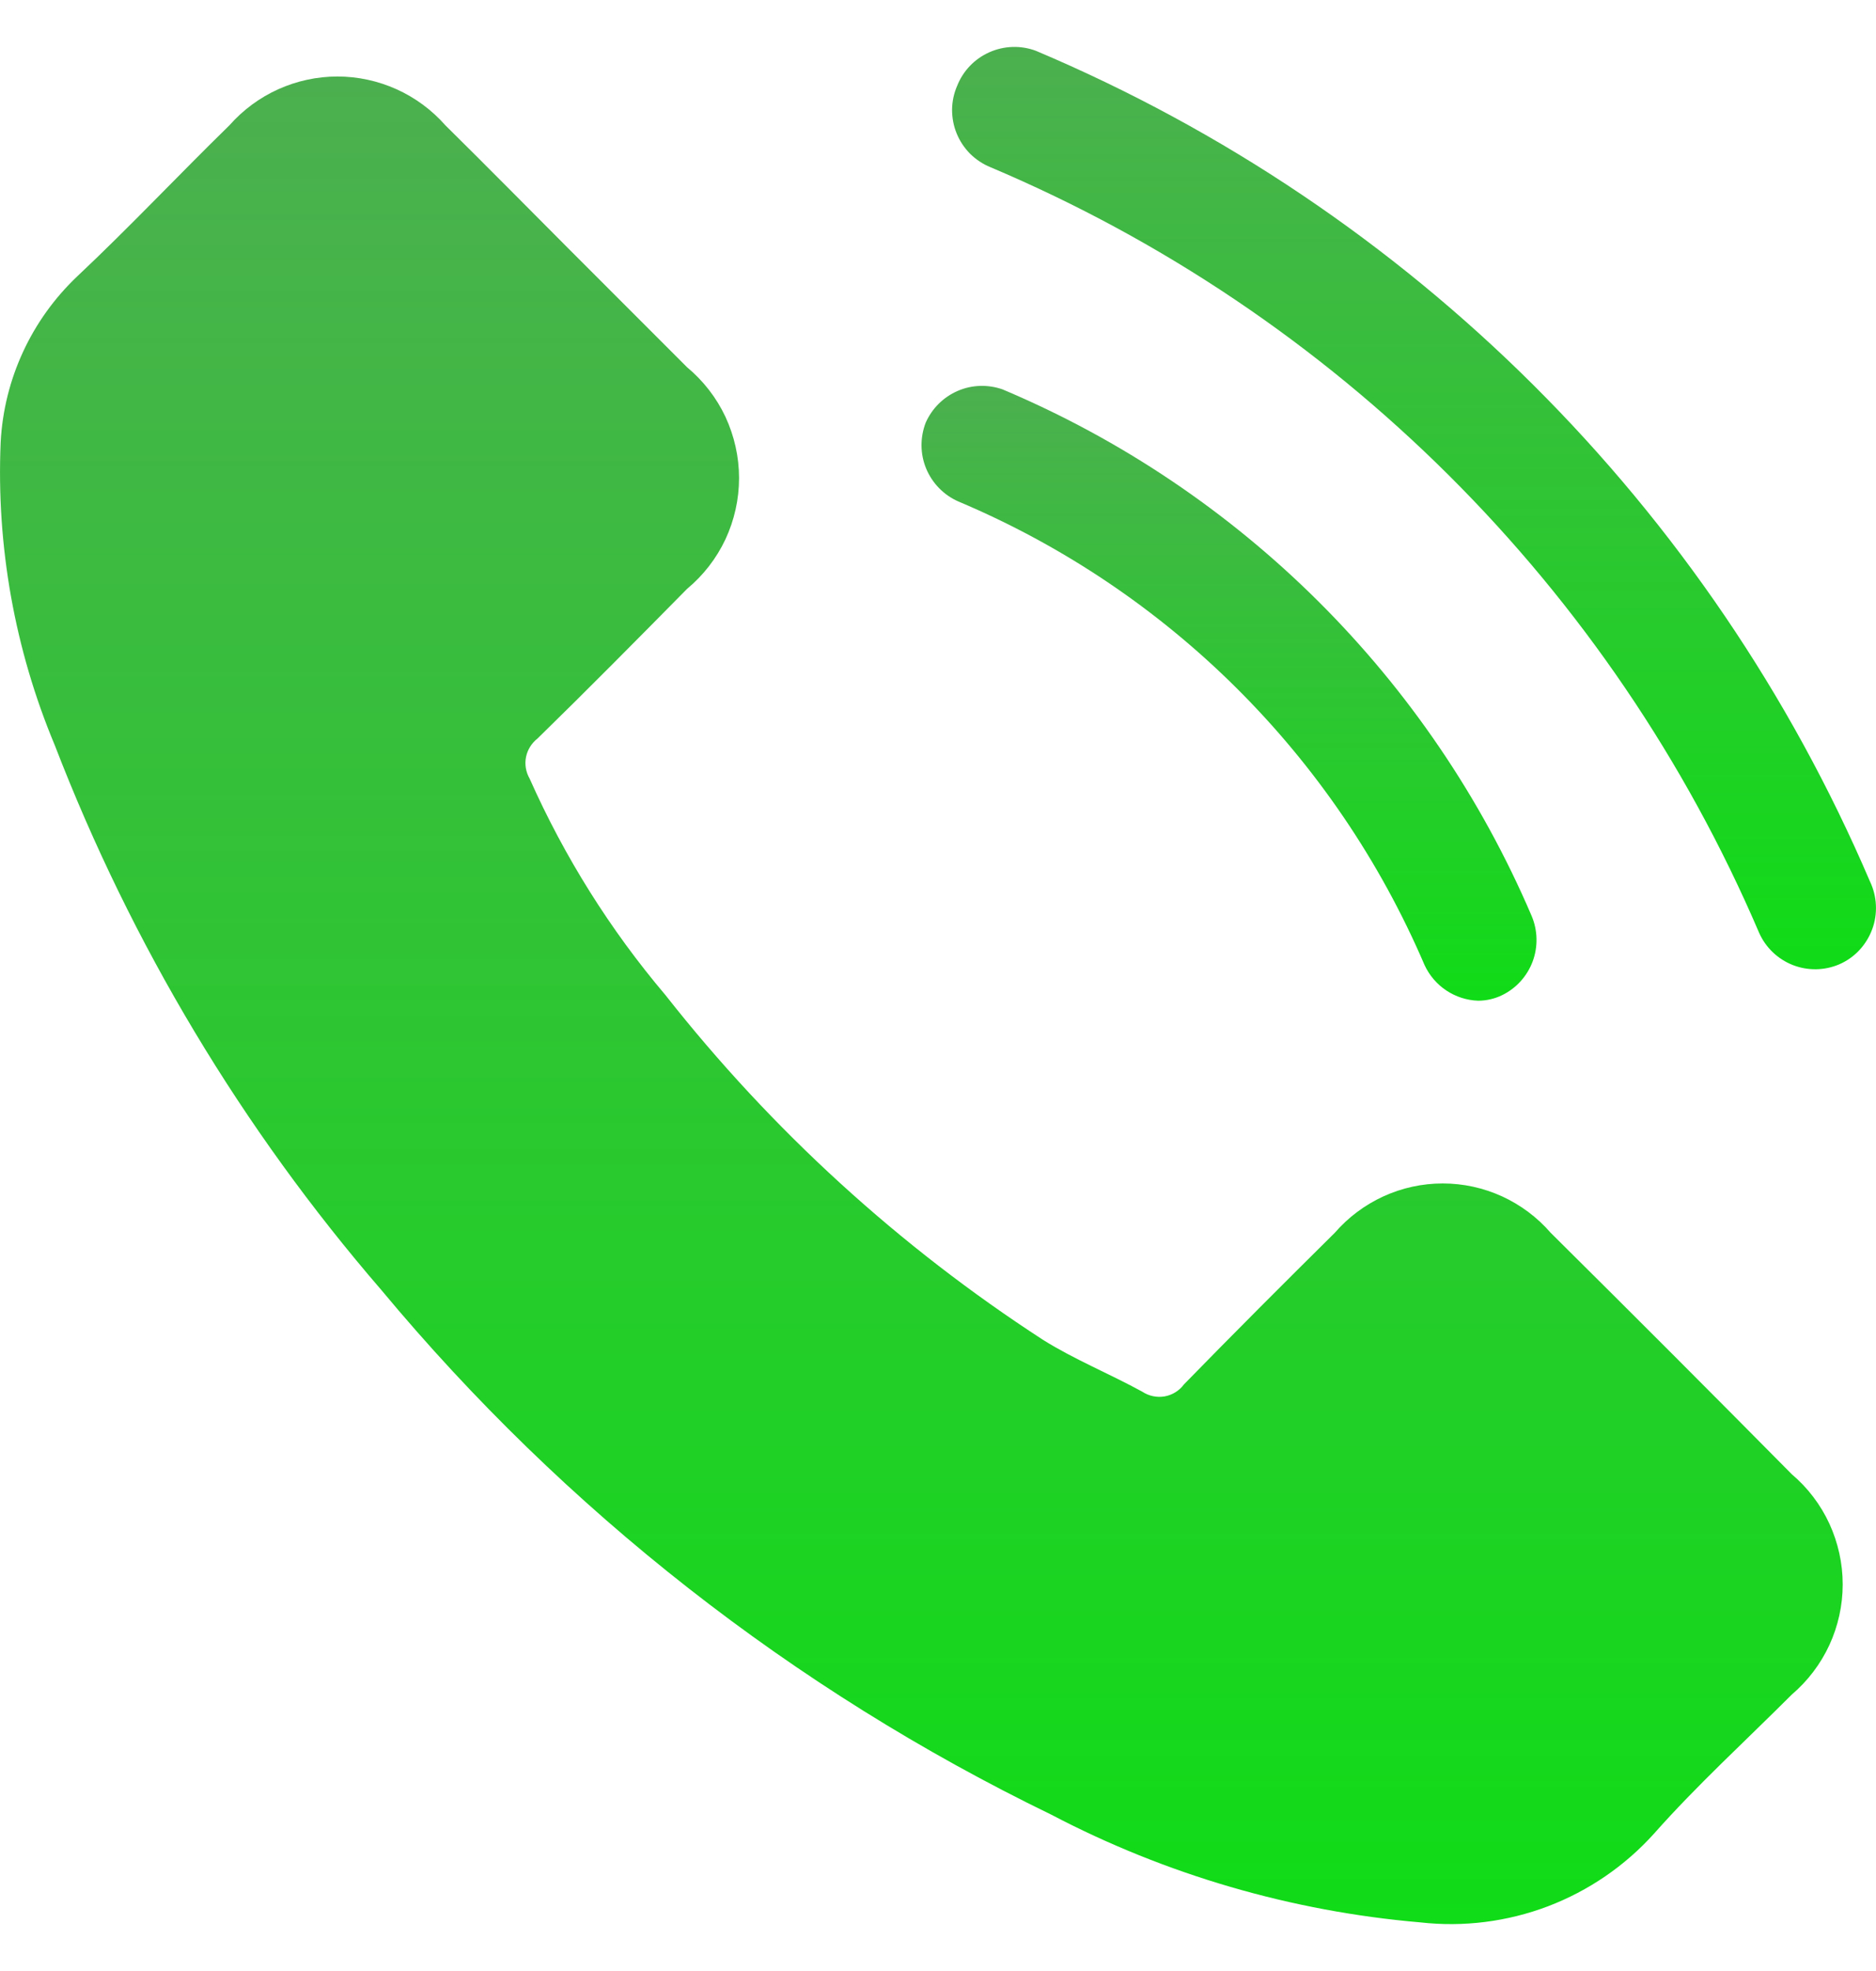<svg width="20" height="21" viewBox="0 0 20 21" fill="none" xmlns="http://www.w3.org/2000/svg">
<path d="M16.532 13.135C16.389 12.97 16.212 12.838 16.014 12.747C15.815 12.656 15.599 12.609 15.381 12.609C15.162 12.609 14.947 12.656 14.748 12.747C14.55 12.838 14.373 12.97 14.23 13.135C13.692 13.667 13.155 14.204 12.623 14.749C12.573 14.817 12.499 14.863 12.416 14.878C12.333 14.892 12.248 14.874 12.178 14.828C11.83 14.637 11.456 14.486 11.122 14.277C9.587 13.282 8.227 12.041 7.095 10.603C6.505 9.907 6.017 9.129 5.646 8.295C5.606 8.225 5.592 8.144 5.608 8.065C5.624 7.987 5.668 7.917 5.731 7.868C6.269 7.343 6.794 6.812 7.325 6.274C7.498 6.13 7.638 5.95 7.734 5.746C7.829 5.542 7.879 5.319 7.879 5.094C7.879 4.868 7.829 4.646 7.734 4.441C7.638 4.237 7.498 4.057 7.325 3.913L6.059 2.647C5.627 2.214 5.194 1.775 4.748 1.335C4.604 1.172 4.427 1.041 4.228 0.951C4.03 0.862 3.815 0.815 3.597 0.815C3.379 0.815 3.164 0.862 2.966 0.951C2.767 1.041 2.59 1.172 2.446 1.335C1.902 1.866 1.384 2.417 0.826 2.942C0.336 3.405 0.042 4.039 0.007 4.713C-0.04 5.818 0.157 6.92 0.584 7.94C1.402 10.061 2.58 12.025 4.066 13.745C6.022 16.095 8.456 18 11.207 19.334C12.429 19.974 13.767 20.364 15.142 20.482C15.602 20.534 16.068 20.475 16.502 20.311C16.935 20.146 17.323 19.881 17.633 19.537C18.092 19.019 18.61 18.547 19.102 18.055C19.272 17.91 19.409 17.73 19.503 17.527C19.596 17.325 19.645 17.104 19.645 16.881C19.645 16.657 19.596 16.437 19.503 16.234C19.409 16.031 19.272 15.851 19.102 15.707C18.254 14.85 17.397 13.992 16.532 13.135Z" fill="url(#paint0_linear_41_1217)"/>
<path d="M19.935 9.39C18.227 5.4 15.04 2.229 11.043 0.541C10.882 0.481 10.704 0.487 10.547 0.557C10.39 0.627 10.267 0.755 10.204 0.915C10.169 0.995 10.151 1.081 10.15 1.168C10.15 1.256 10.166 1.342 10.199 1.422C10.232 1.503 10.281 1.576 10.342 1.638C10.404 1.699 10.477 1.748 10.558 1.781C14.242 3.338 17.18 6.263 18.755 9.941C18.825 10.097 18.953 10.219 19.113 10.282C19.272 10.344 19.449 10.342 19.607 10.275C19.688 10.24 19.761 10.189 19.821 10.125C19.881 10.061 19.928 9.985 19.959 9.902C19.99 9.82 20.003 9.732 19.999 9.644C19.995 9.556 19.973 9.469 19.935 9.39Z" fill="url(#paint1_linear_41_1217)"/>
<path d="M10.217 5.343C12.45 6.284 14.232 8.054 15.187 10.282C15.238 10.392 15.318 10.486 15.419 10.553C15.52 10.62 15.637 10.658 15.758 10.662C15.846 10.662 15.934 10.642 16.014 10.603C16.164 10.53 16.281 10.401 16.34 10.243C16.398 10.086 16.394 9.912 16.328 9.757C15.245 7.228 13.224 5.218 10.689 4.149C10.533 4.094 10.361 4.099 10.21 4.165C10.057 4.231 9.936 4.352 9.869 4.503C9.808 4.661 9.809 4.837 9.874 4.993C9.939 5.149 10.062 5.275 10.217 5.343Z" fill="url(#paint2_linear_41_1217)"/>
<defs>
<linearGradient id="paint0_linear_41_1217" x1="9.822" y1="0.815" x2="9.822" y2="20.5" gradientUnits="userSpaceOnUse">
<stop stop-color="#4CAF4F"/>
<stop offset="1" stop-color="#10DC17"/>
</linearGradient>
<linearGradient id="paint1_linear_41_1217" x1="15.075" y1="0.5" x2="15.075" y2="10.327" gradientUnits="userSpaceOnUse">
<stop stop-color="#4CAF4F"/>
<stop offset="1" stop-color="#10DC17"/>
</linearGradient>
<linearGradient id="paint2_linear_41_1217" x1="13.102" y1="4.111" x2="13.102" y2="10.662" gradientUnits="userSpaceOnUse">
<stop stop-color="#4CAF4F"/>
<stop offset="1" stop-color="#10DC17"/>
</linearGradient>
</defs>
</svg>
